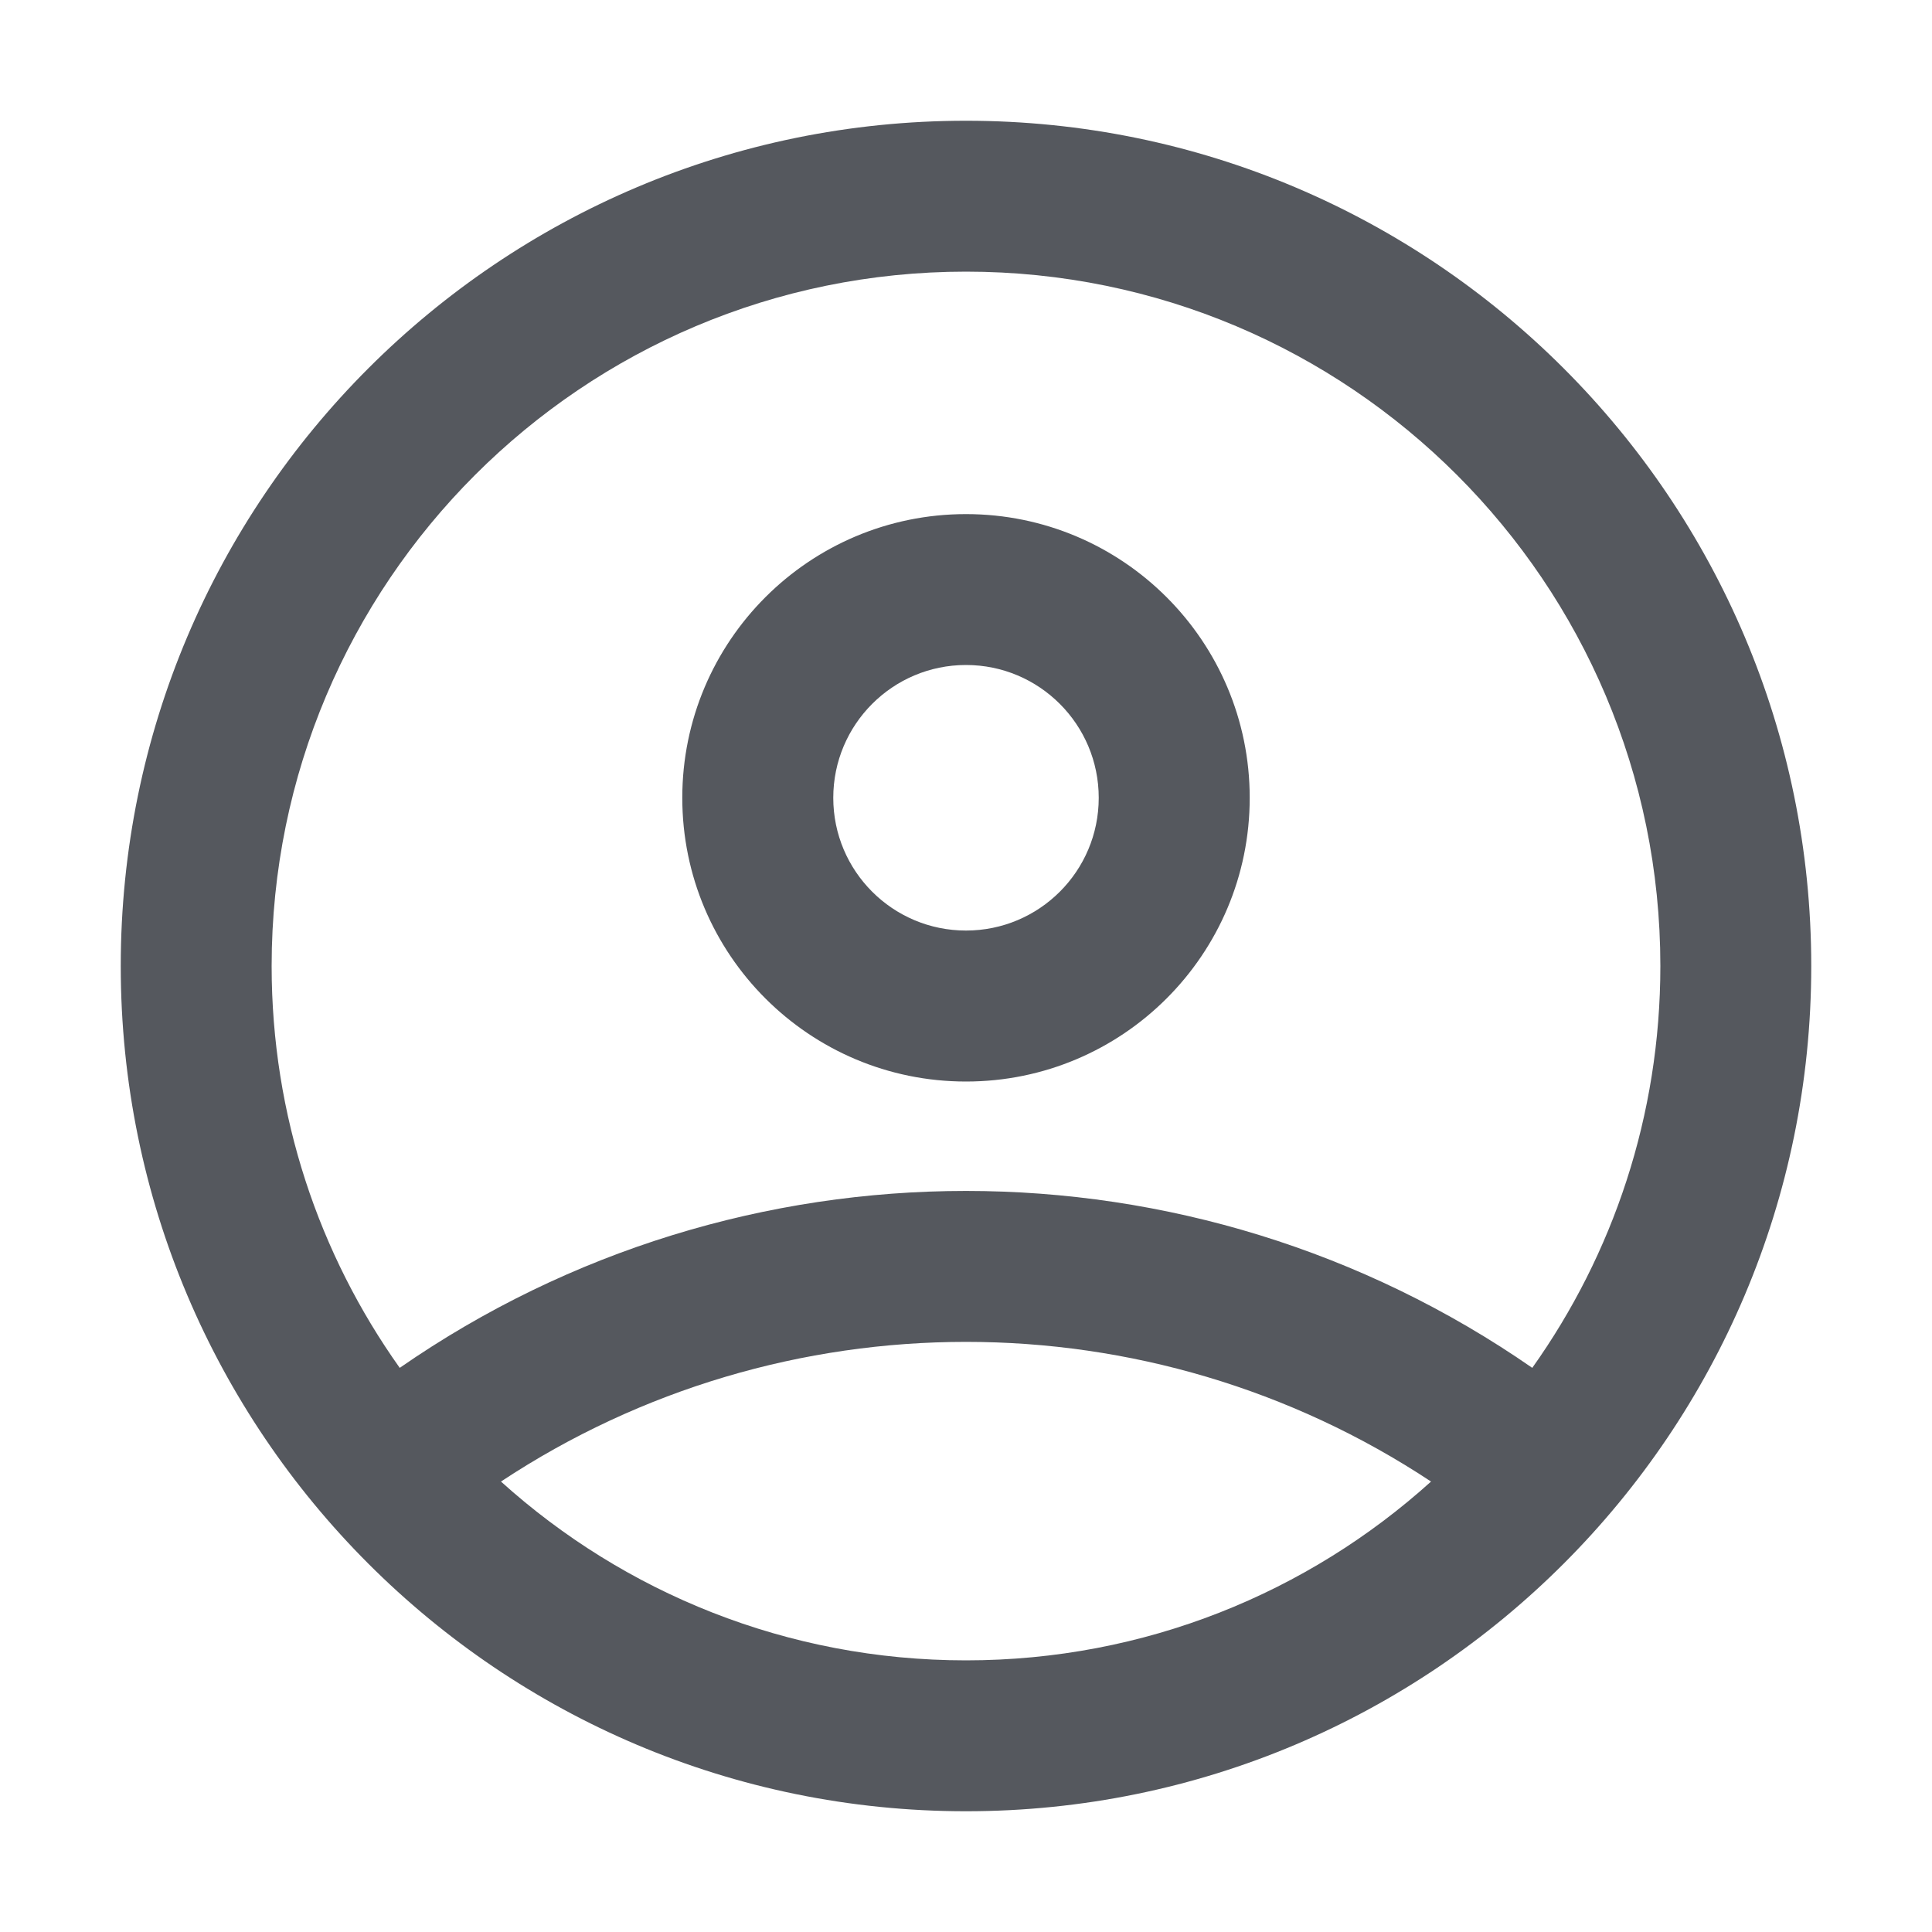 <svg width="20" height="20" viewBox="0 0 20 20" fill="none" xmlns="http://www.w3.org/2000/svg">
<path d="M15.862 14.16C16.697 12.986 17.188 11.55 17.188 10C17.188 6.03 13.97 2.812 10 2.812C6.03 2.812 2.812 6.03 2.812 10C2.812 11.55 3.303 12.986 4.138 14.16C7.659 11.718 12.341 11.718 15.862 14.16ZM14.814 15.337C11.9 13.409 8.1 13.409 5.186 15.337C6.46 16.487 8.148 17.188 10 17.188C11.852 17.188 13.54 16.487 14.814 15.337ZM10 18.75C5.168 18.75 1.25 14.832 1.25 10C1.25 5.168 5.168 1.25 10 1.25C14.832 1.25 18.75 5.168 18.75 10C18.75 14.832 14.832 18.75 10 18.75ZM10 9.633C9.241 9.633 8.626 9.018 8.626 8.259C8.626 7.5 9.241 6.884 10 6.884C10.759 6.884 11.374 7.5 11.374 8.259C11.374 9.018 10.759 9.633 10 9.633ZM10 11.196C11.622 11.196 12.937 9.881 12.937 8.259C12.937 6.637 11.622 5.322 10 5.322C8.378 5.322 7.063 6.637 7.063 8.259C7.063 9.881 8.378 11.196 10 11.196Z" fill="#55585E"/>
</svg>
